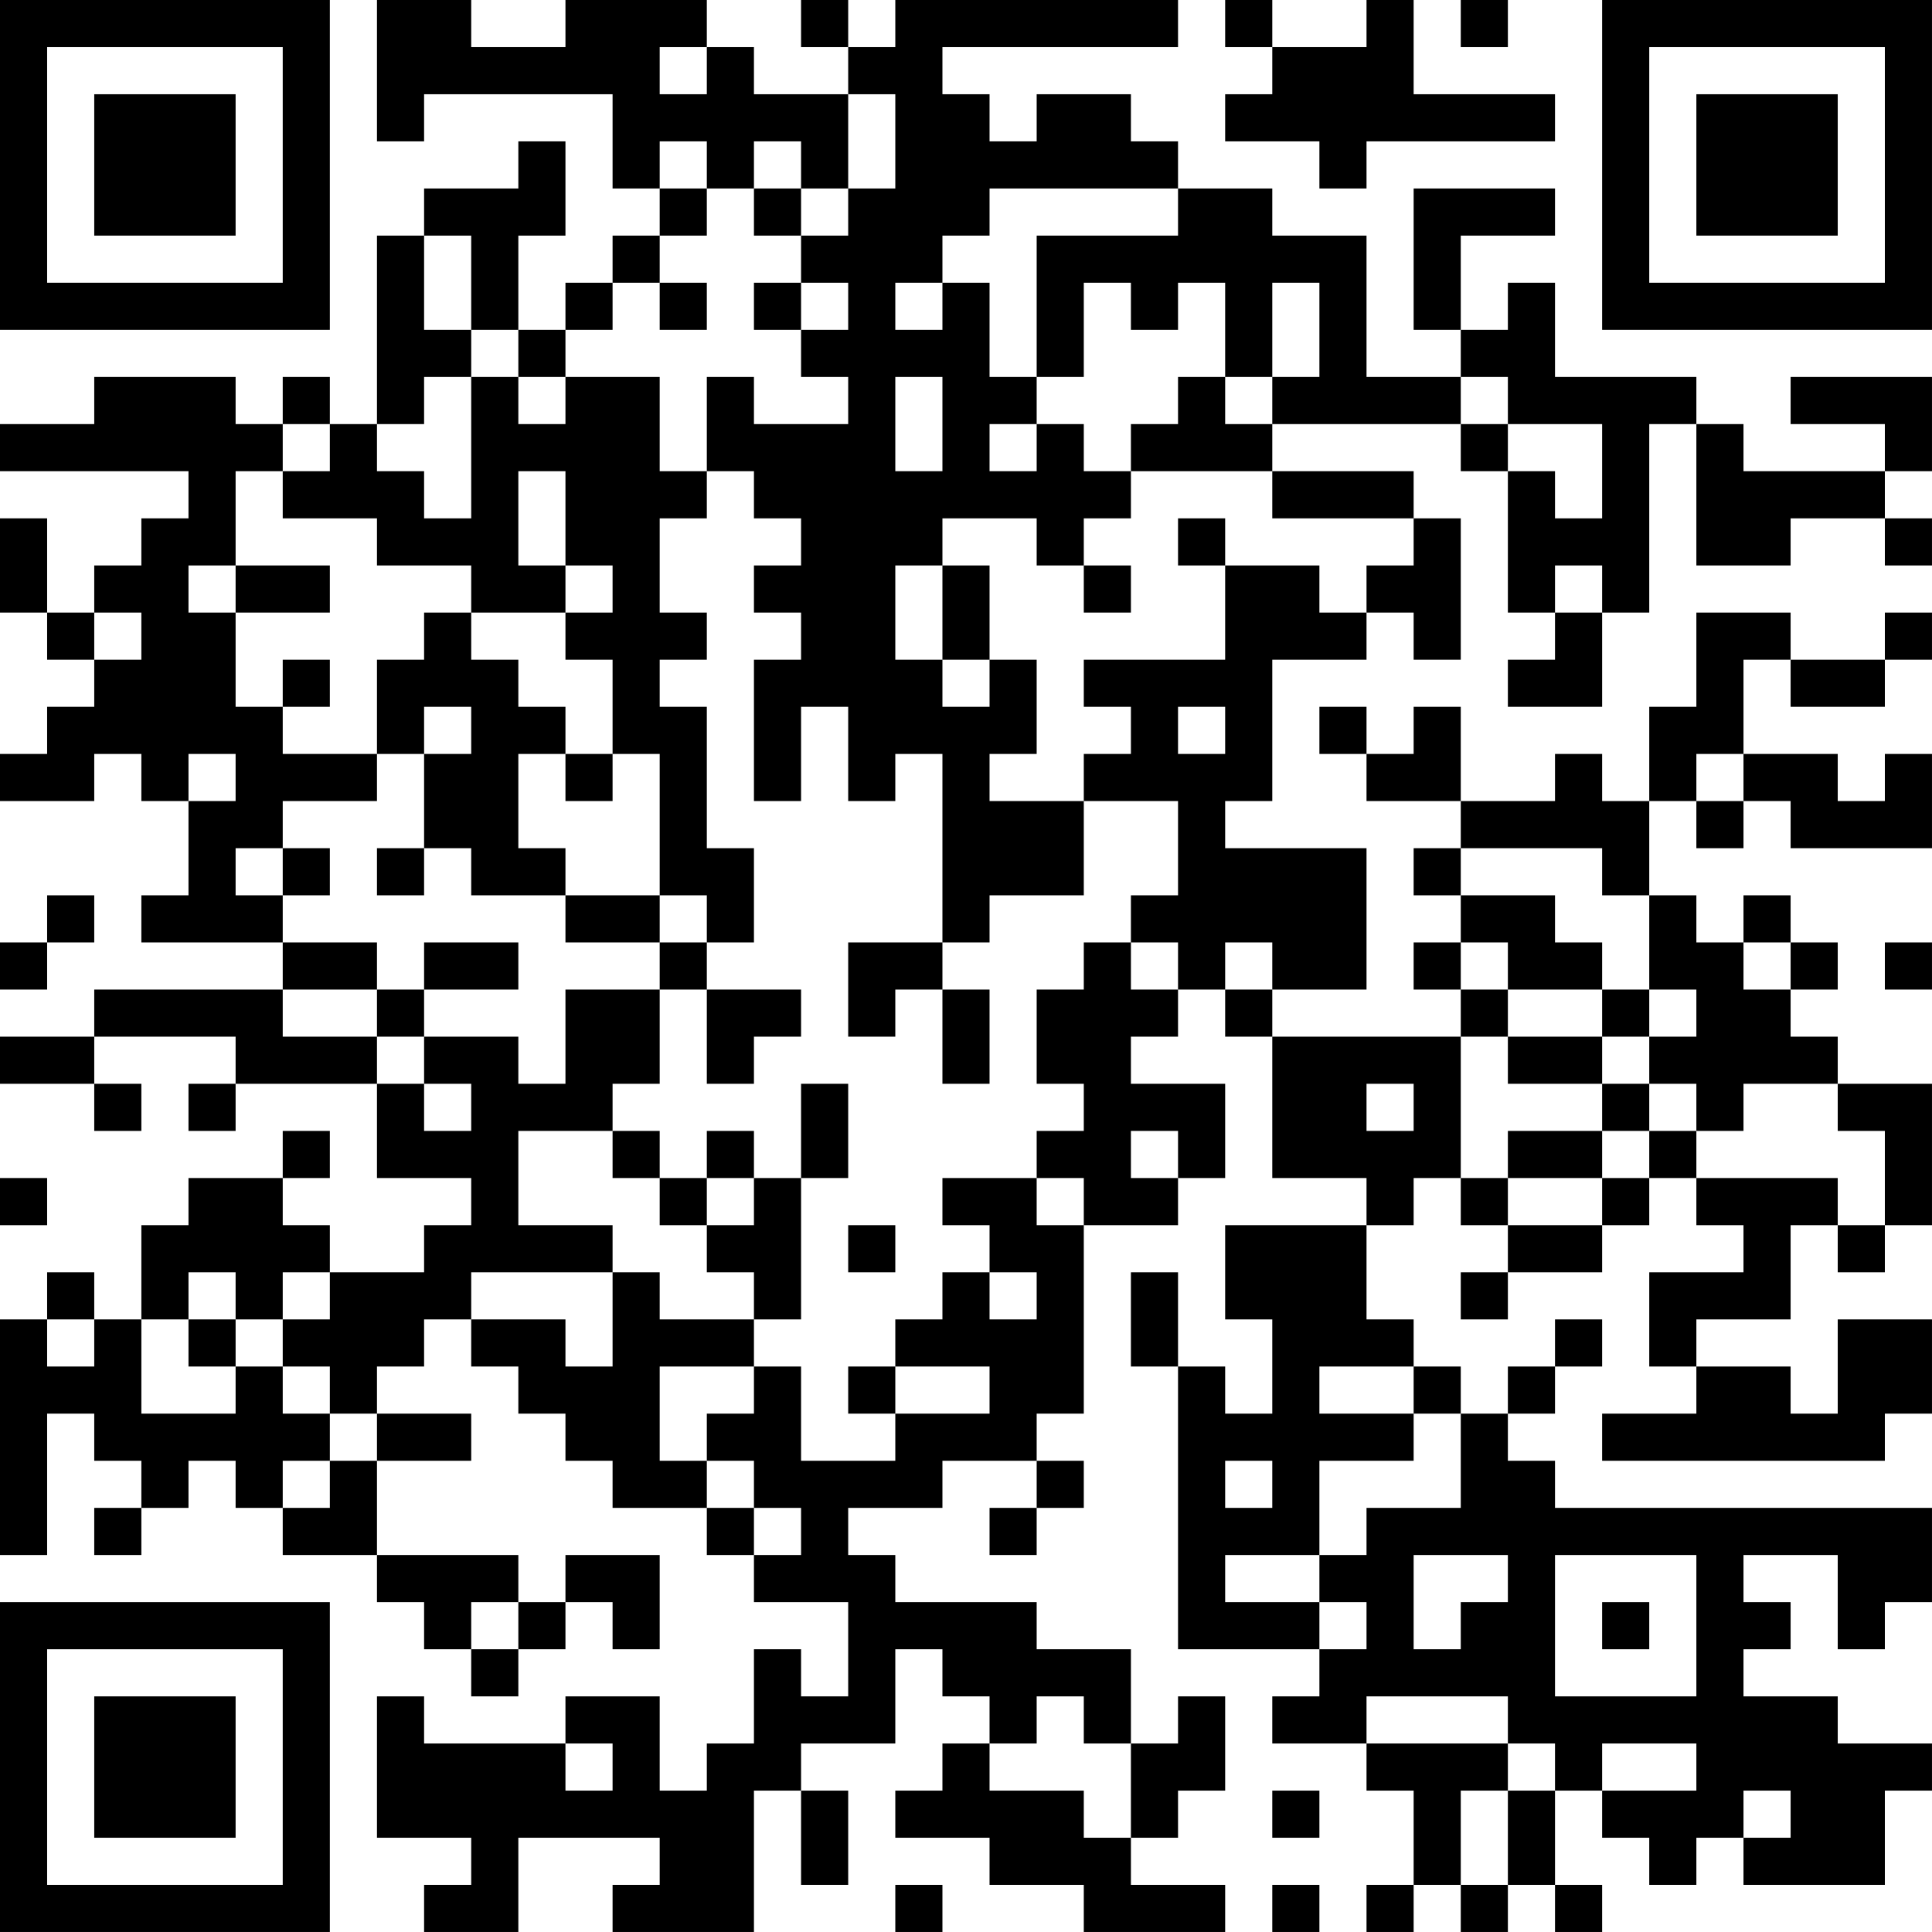 <?xml version="1.0" encoding="UTF-8"?>
<svg xmlns="http://www.w3.org/2000/svg" version="1.1" width="200" height="200" viewBox="0 0 200 200"><rect x="0" y="0" width="200" height="200" fill="#ffffff"/><g transform="scale(4.878)"><g transform="translate(0,0)"><path fill-rule="evenodd" d="M8 0L8 3L9 3L9 2L13 2L13 4L14 4L14 5L13 5L13 6L12 6L12 7L11 7L11 5L12 5L12 3L11 3L11 4L9 4L9 5L8 5L8 9L7 9L7 8L6 8L6 9L5 9L5 8L2 8L2 9L0 9L0 10L4 10L4 11L3 11L3 12L2 12L2 13L1 13L1 11L0 11L0 13L1 13L1 14L2 14L2 15L1 15L1 16L0 16L0 17L2 17L2 16L3 16L3 17L4 17L4 19L3 19L3 20L6 20L6 21L2 21L2 22L0 22L0 23L2 23L2 24L3 24L3 23L2 23L2 22L5 22L5 23L4 23L4 24L5 24L5 23L8 23L8 25L10 25L10 26L9 26L9 27L7 27L7 26L6 26L6 25L7 25L7 24L6 24L6 25L4 25L4 26L3 26L3 28L2 28L2 27L1 27L1 28L0 28L0 33L1 33L1 30L2 30L2 31L3 31L3 32L2 32L2 33L3 33L3 32L4 32L4 31L5 31L5 32L6 32L6 33L8 33L8 34L9 34L9 35L10 35L10 36L11 36L11 35L12 35L12 34L13 34L13 35L14 35L14 33L12 33L12 34L11 34L11 33L8 33L8 31L10 31L10 30L8 30L8 29L9 29L9 28L10 28L10 29L11 29L11 30L12 30L12 31L13 31L13 32L15 32L15 33L16 33L16 34L18 34L18 36L17 36L17 35L16 35L16 37L15 37L15 38L14 38L14 36L12 36L12 37L9 37L9 36L8 36L8 39L10 39L10 40L9 40L9 41L11 41L11 39L14 39L14 40L13 40L13 41L16 41L16 38L17 38L17 40L18 40L18 38L17 38L17 37L19 37L19 35L20 35L20 36L21 36L21 37L20 37L20 38L19 38L19 39L21 39L21 40L23 40L23 41L26 41L26 40L24 40L24 39L25 39L25 38L26 38L26 36L25 36L25 37L24 37L24 35L22 35L22 34L19 34L19 33L18 33L18 32L20 32L20 31L22 31L22 32L21 32L21 33L22 33L22 32L23 32L23 31L22 31L22 30L23 30L23 26L25 26L25 25L26 25L26 23L24 23L24 22L25 22L25 21L26 21L26 22L27 22L27 25L29 25L29 26L26 26L26 28L27 28L27 30L26 30L26 29L25 29L25 27L24 27L24 29L25 29L25 35L28 35L28 36L27 36L27 37L29 37L29 38L30 38L30 40L29 40L29 41L30 41L30 40L31 40L31 41L32 41L32 40L33 40L33 41L34 41L34 40L33 40L33 38L34 38L34 39L35 39L35 40L36 40L36 39L37 39L37 40L40 40L40 38L41 38L41 37L39 37L39 36L37 36L37 35L38 35L38 34L37 34L37 33L39 33L39 35L40 35L40 34L41 34L41 32L33 32L33 31L32 31L32 30L33 30L33 29L34 29L34 28L33 28L33 29L32 29L32 30L31 30L31 29L30 29L30 28L29 28L29 26L30 26L30 25L31 25L31 26L32 26L32 27L31 27L31 28L32 28L32 27L34 27L34 26L35 26L35 25L36 25L36 26L37 26L37 27L35 27L35 29L36 29L36 30L34 30L34 31L40 31L40 30L41 30L41 28L39 28L39 30L38 30L38 29L36 29L36 28L38 28L38 26L39 26L39 27L40 27L40 26L41 26L41 23L39 23L39 22L38 22L38 21L39 21L39 20L38 20L38 19L37 19L37 20L36 20L36 19L35 19L35 17L36 17L36 18L37 18L37 17L38 17L38 18L41 18L41 16L40 16L40 17L39 17L39 16L37 16L37 14L38 14L38 15L40 15L40 14L41 14L41 13L40 13L40 14L38 14L38 13L36 13L36 15L35 15L35 17L34 17L34 16L33 16L33 17L31 17L31 15L30 15L30 16L29 16L29 15L28 15L28 16L29 16L29 17L31 17L31 18L30 18L30 19L31 19L31 20L30 20L30 21L31 21L31 22L27 22L27 21L29 21L29 18L26 18L26 17L27 17L27 14L29 14L29 13L30 13L30 14L31 14L31 11L30 11L30 10L27 10L27 9L31 9L31 10L32 10L32 13L33 13L33 14L32 14L32 15L34 15L34 13L35 13L35 9L36 9L36 12L38 12L38 11L40 11L40 12L41 12L41 11L40 11L40 10L41 10L41 8L38 8L38 9L40 9L40 10L37 10L37 9L36 9L36 8L33 8L33 6L32 6L32 7L31 7L31 5L33 5L33 4L30 4L30 7L31 7L31 8L29 8L29 5L27 5L27 4L25 4L25 3L24 3L24 2L22 2L22 3L21 3L21 2L20 2L20 1L25 1L25 0L19 0L19 1L18 1L18 0L17 0L17 1L18 1L18 2L16 2L16 1L15 1L15 0L12 0L12 1L10 1L10 0ZM26 0L26 1L27 1L27 2L26 2L26 3L28 3L28 4L29 4L29 3L33 3L33 2L30 2L30 0L29 0L29 1L27 1L27 0ZM31 0L31 1L32 1L32 0ZM14 1L14 2L15 2L15 1ZM18 2L18 4L17 4L17 3L16 3L16 4L15 4L15 3L14 3L14 4L15 4L15 5L14 5L14 6L13 6L13 7L12 7L12 8L11 8L11 7L10 7L10 5L9 5L9 7L10 7L10 8L9 8L9 9L8 9L8 10L9 10L9 11L10 11L10 8L11 8L11 9L12 9L12 8L14 8L14 10L15 10L15 11L14 11L14 13L15 13L15 14L14 14L14 15L15 15L15 18L16 18L16 20L15 20L15 19L14 19L14 16L13 16L13 14L12 14L12 13L13 13L13 12L12 12L12 10L11 10L11 12L12 12L12 13L10 13L10 12L8 12L8 11L6 11L6 10L7 10L7 9L6 9L6 10L5 10L5 12L4 12L4 13L5 13L5 15L6 15L6 16L8 16L8 17L6 17L6 18L5 18L5 19L6 19L6 20L8 20L8 21L6 21L6 22L8 22L8 23L9 23L9 24L10 24L10 23L9 23L9 22L11 22L11 23L12 23L12 21L14 21L14 23L13 23L13 24L11 24L11 26L13 26L13 27L10 27L10 28L12 28L12 29L13 29L13 27L14 27L14 28L16 28L16 29L14 29L14 31L15 31L15 32L16 32L16 33L17 33L17 32L16 32L16 31L15 31L15 30L16 30L16 29L17 29L17 31L19 31L19 30L21 30L21 29L19 29L19 28L20 28L20 27L21 27L21 28L22 28L22 27L21 27L21 26L20 26L20 25L22 25L22 26L23 26L23 25L22 25L22 24L23 24L23 23L22 23L22 21L23 21L23 20L24 20L24 21L25 21L25 20L24 20L24 19L25 19L25 17L23 17L23 16L24 16L24 15L23 15L23 14L26 14L26 12L28 12L28 13L29 13L29 12L30 12L30 11L27 11L27 10L24 10L24 9L25 9L25 8L26 8L26 9L27 9L27 8L28 8L28 6L27 6L27 8L26 8L26 6L25 6L25 7L24 7L24 6L23 6L23 8L22 8L22 5L25 5L25 4L21 4L21 5L20 5L20 6L19 6L19 7L20 7L20 6L21 6L21 8L22 8L22 9L21 9L21 10L22 10L22 9L23 9L23 10L24 10L24 11L23 11L23 12L22 12L22 11L20 11L20 12L19 12L19 14L20 14L20 15L21 15L21 14L22 14L22 16L21 16L21 17L23 17L23 19L21 19L21 20L20 20L20 16L19 16L19 17L18 17L18 15L17 15L17 17L16 17L16 14L17 14L17 13L16 13L16 12L17 12L17 11L16 11L16 10L15 10L15 8L16 8L16 9L18 9L18 8L17 8L17 7L18 7L18 6L17 6L17 5L18 5L18 4L19 4L19 2ZM16 4L16 5L17 5L17 4ZM14 6L14 7L15 7L15 6ZM16 6L16 7L17 7L17 6ZM19 8L19 10L20 10L20 8ZM31 8L31 9L32 9L32 10L33 10L33 11L34 11L34 9L32 9L32 8ZM25 11L25 12L26 12L26 11ZM5 12L5 13L7 13L7 12ZM20 12L20 14L21 14L21 12ZM23 12L23 13L24 13L24 12ZM33 12L33 13L34 13L34 12ZM2 13L2 14L3 14L3 13ZM9 13L9 14L8 14L8 16L9 16L9 18L8 18L8 19L9 19L9 18L10 18L10 19L12 19L12 20L14 20L14 21L15 21L15 23L16 23L16 22L17 22L17 21L15 21L15 20L14 20L14 19L12 19L12 18L11 18L11 16L12 16L12 17L13 17L13 16L12 16L12 15L11 15L11 14L10 14L10 13ZM6 14L6 15L7 15L7 14ZM9 15L9 16L10 16L10 15ZM25 15L25 16L26 16L26 15ZM4 16L4 17L5 17L5 16ZM36 16L36 17L37 17L37 16ZM6 18L6 19L7 19L7 18ZM31 18L31 19L33 19L33 20L34 20L34 21L32 21L32 20L31 20L31 21L32 21L32 22L31 22L31 25L32 25L32 26L34 26L34 25L35 25L35 24L36 24L36 25L39 25L39 26L40 26L40 24L39 24L39 23L37 23L37 24L36 24L36 23L35 23L35 22L36 22L36 21L35 21L35 19L34 19L34 18ZM1 19L1 20L0 20L0 21L1 21L1 20L2 20L2 19ZM9 20L9 21L8 21L8 22L9 22L9 21L11 21L11 20ZM18 20L18 22L19 22L19 21L20 21L20 23L21 23L21 21L20 21L20 20ZM26 20L26 21L27 21L27 20ZM37 20L37 21L38 21L38 20ZM40 20L40 21L41 21L41 20ZM34 21L34 22L32 22L32 23L34 23L34 24L32 24L32 25L34 25L34 24L35 24L35 23L34 23L34 22L35 22L35 21ZM17 23L17 25L16 25L16 24L15 24L15 25L14 25L14 24L13 24L13 25L14 25L14 26L15 26L15 27L16 27L16 28L17 28L17 25L18 25L18 23ZM29 23L29 24L30 24L30 23ZM24 24L24 25L25 25L25 24ZM0 25L0 26L1 26L1 25ZM15 25L15 26L16 26L16 25ZM18 26L18 27L19 27L19 26ZM4 27L4 28L3 28L3 30L5 30L5 29L6 29L6 30L7 30L7 31L6 31L6 32L7 32L7 31L8 31L8 30L7 30L7 29L6 29L6 28L7 28L7 27L6 27L6 28L5 28L5 27ZM1 28L1 29L2 29L2 28ZM4 28L4 29L5 29L5 28ZM18 29L18 30L19 30L19 29ZM28 29L28 30L30 30L30 31L28 31L28 33L26 33L26 34L28 34L28 35L29 35L29 34L28 34L28 33L29 33L29 32L31 32L31 30L30 30L30 29ZM26 31L26 32L27 32L27 31ZM30 33L30 35L31 35L31 34L32 34L32 33ZM33 33L33 36L36 36L36 33ZM10 34L10 35L11 35L11 34ZM34 34L34 35L35 35L35 34ZM22 36L22 37L21 37L21 38L23 38L23 39L24 39L24 37L23 37L23 36ZM29 36L29 37L32 37L32 38L31 38L31 40L32 40L32 38L33 38L33 37L32 37L32 36ZM12 37L12 38L13 38L13 37ZM34 37L34 38L36 38L36 37ZM27 38L27 39L28 39L28 38ZM37 38L37 39L38 39L38 38ZM19 40L19 41L20 41L20 40ZM27 40L27 41L28 41L28 40ZM0 0L0 7L7 7L7 0ZM1 1L1 6L6 6L6 1ZM2 2L2 5L5 5L5 2ZM34 0L34 7L41 7L41 0ZM35 1L35 6L40 6L40 1ZM36 2L36 5L39 5L39 2ZM0 34L0 41L7 41L7 34ZM1 35L1 40L6 40L6 35ZM2 36L2 39L5 39L5 36Z" fill="#000000"/></g></g></svg>
